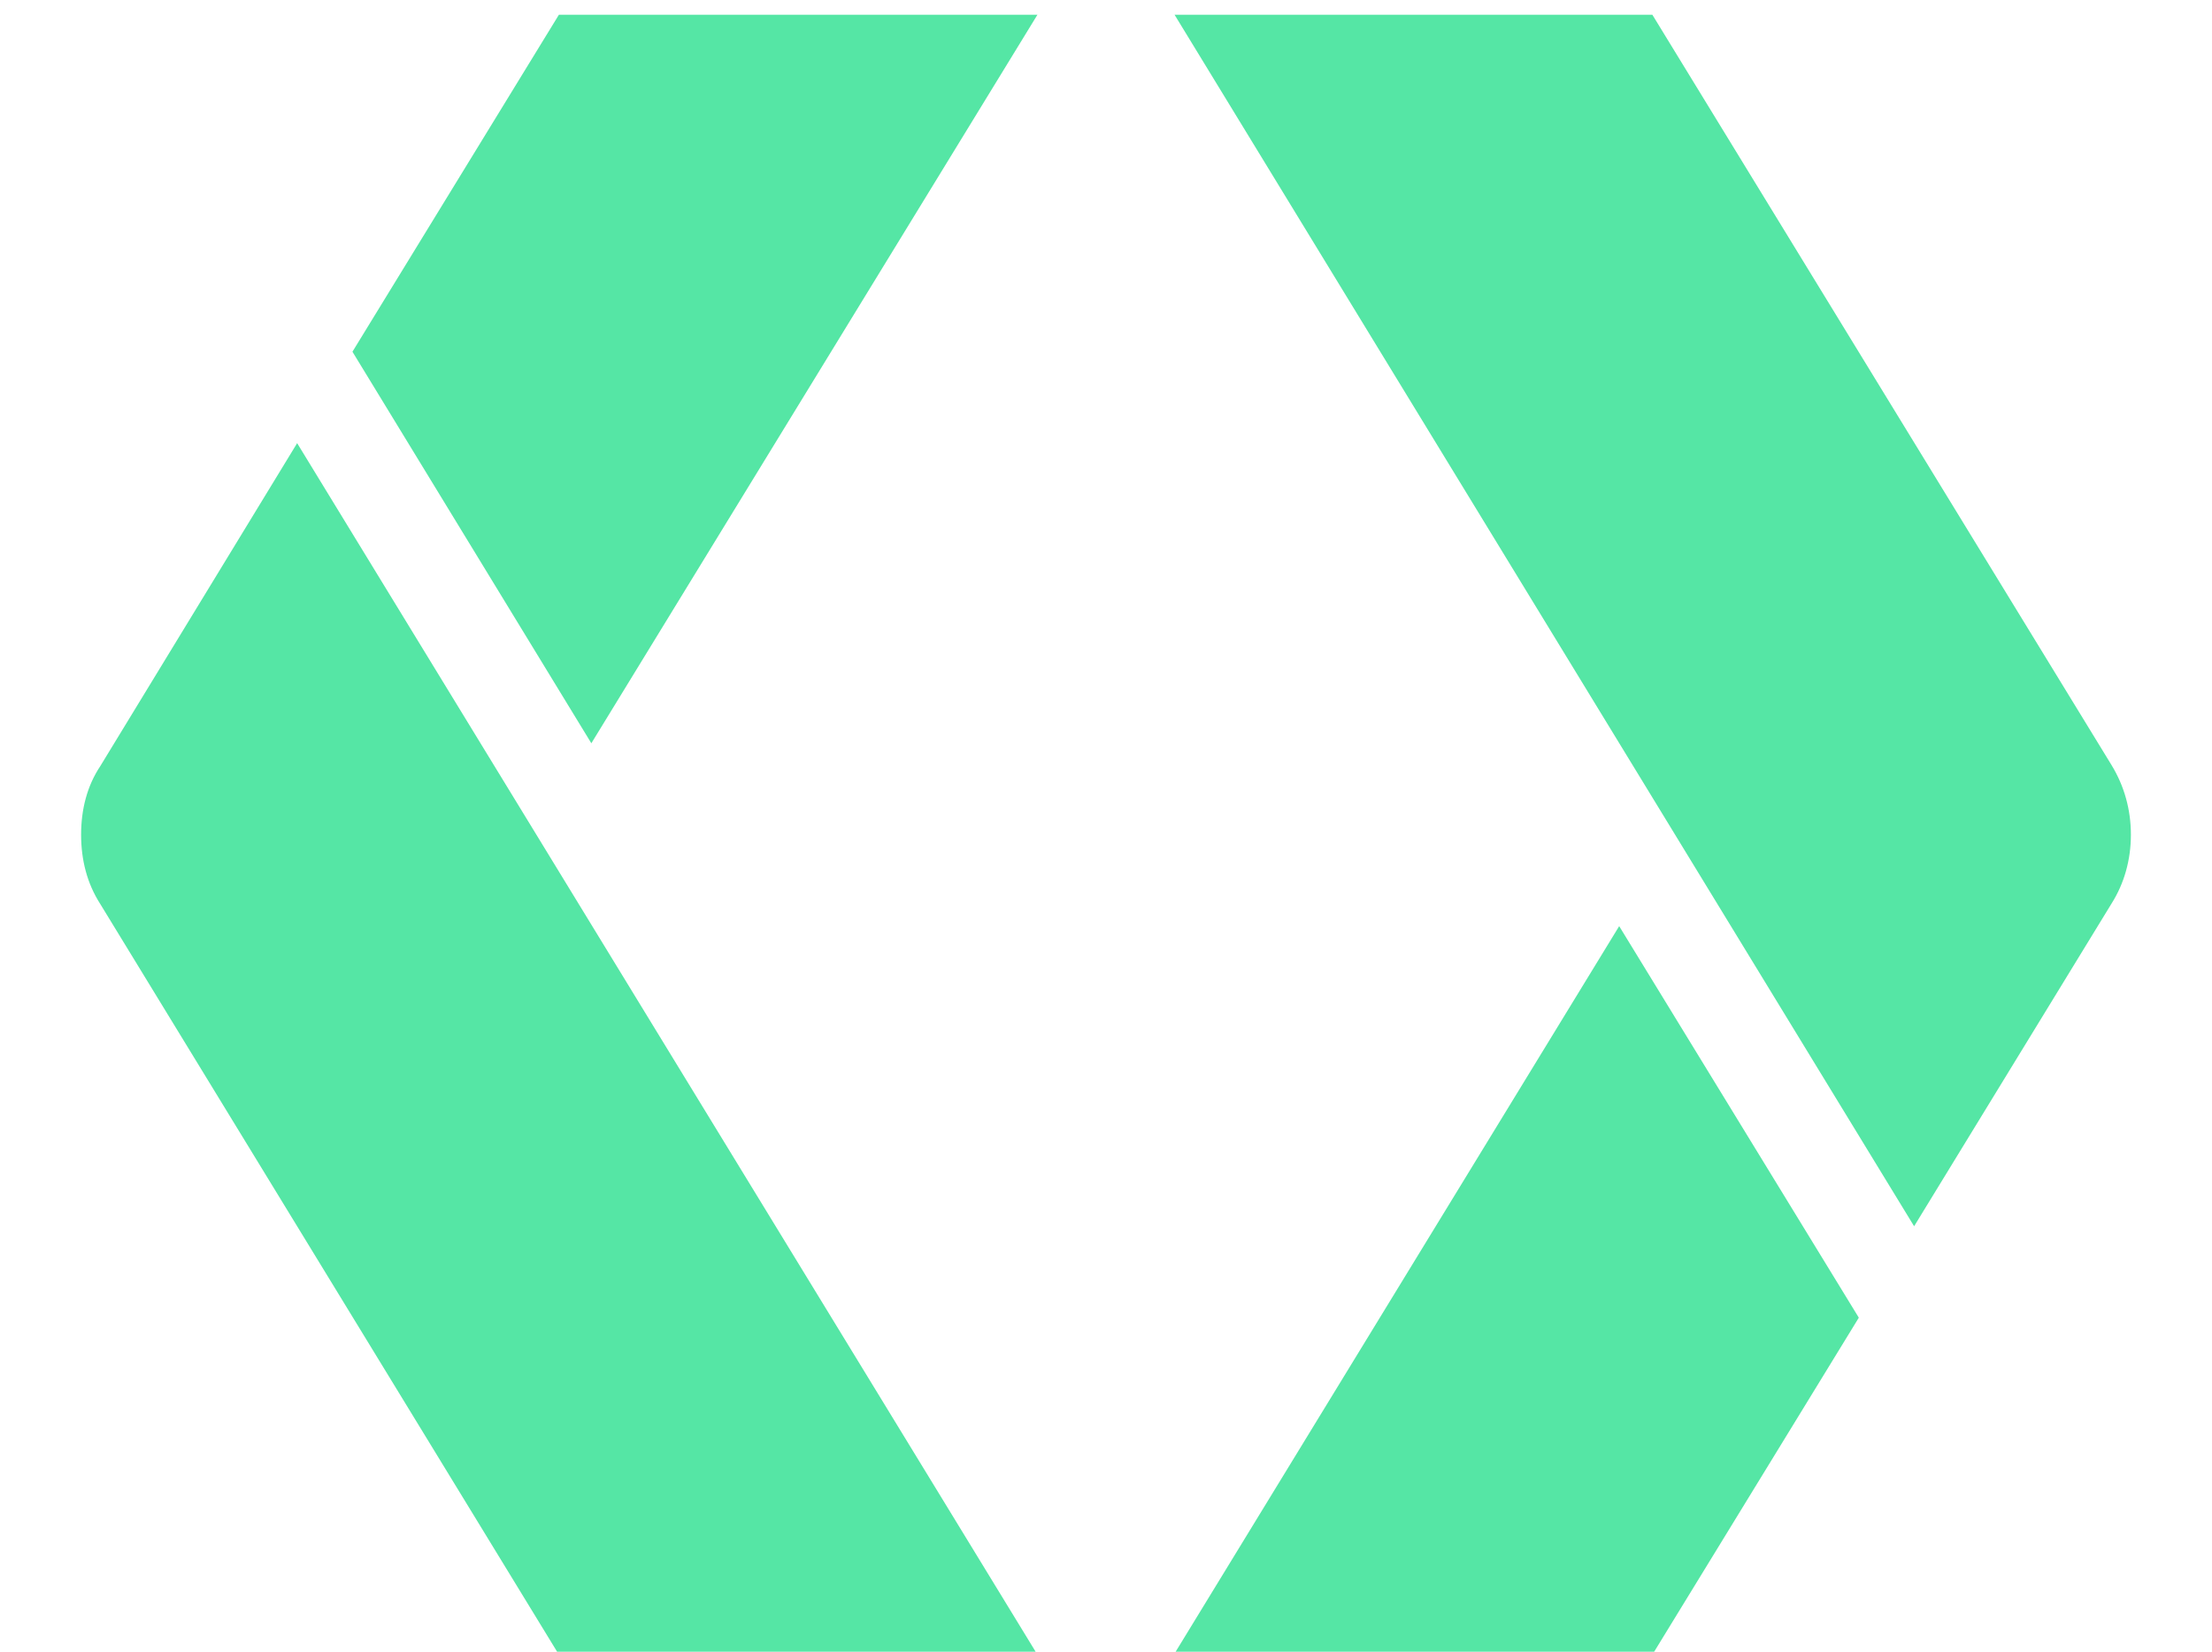<svg version="1.2" xmlns="http://www.w3.org/2000/svg" viewBox="0 0 300 224" width="300" height="224">
	<title>Proyecto nuevo</title>
	<style>
		.s0 { fill: #55e6a5 } 
	</style>
	<path id="Layer" class="s0" d="m40.3 60.1l-26.7 43.8c-1.8 2.7-2.6 5.9-2.6 9.3 0 3.4 0.8 6.6 2.6 9.4l62.2 101.8h64.9zm35.5-58.1l-28 45.7 32.4 53.1 60.5-98.8zm183.8 164.3l26.8-43.8c1.7-2.7 2.6-5.9 2.6-9.3 0-3.4-0.9-6.6-2.6-9.4l-62.3-101.8h-64.8zm-35.5 58.1l28-45.7-32.5-53.1-60.4 98.8z"/>
</svg>